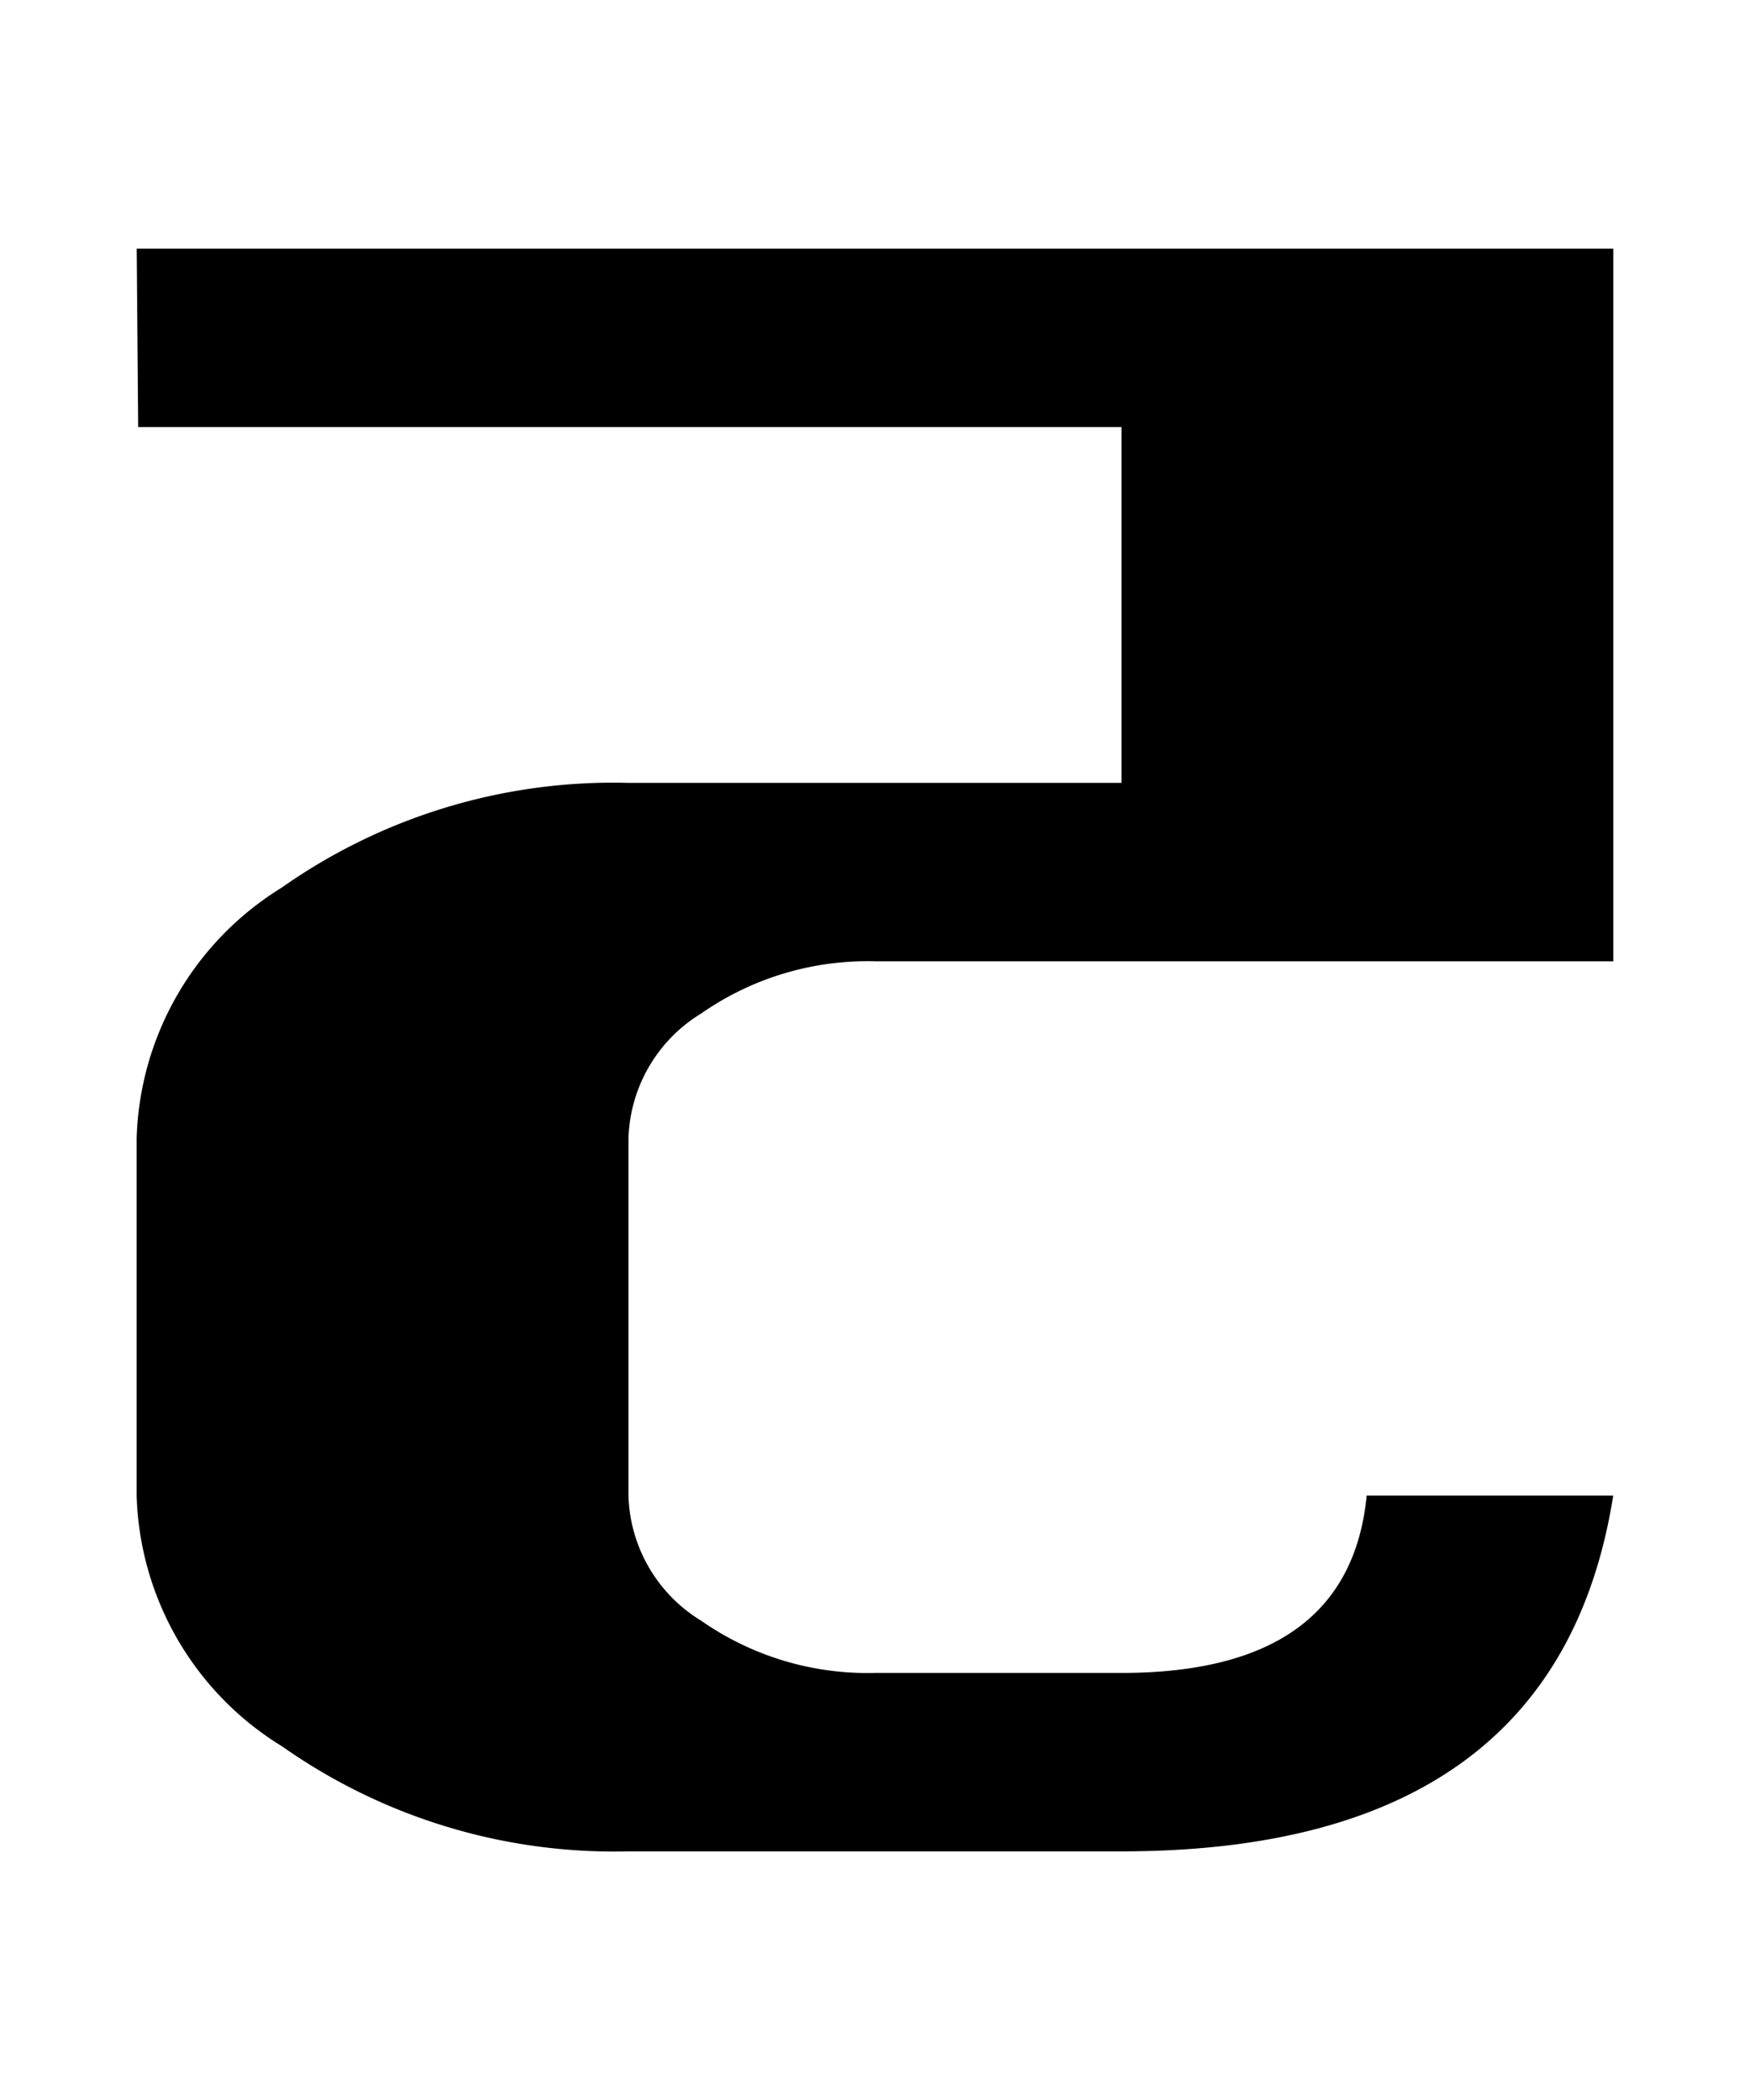 <svg xmlns="http://www.w3.org/2000/svg" width="25" height="30" viewBox="0 0 25 30">
  <title>5</title>
  <g>
    <path d="M23.047,13.733H12.5a4.149,4.149,0,0,0-2.482.745A2.164,2.164,0,0,0,8.978,16.267v5.098a2.164,2.164,0,0,0,1.04,1.789,4.149,4.149,0,0,0,2.482.745h3.522q3.255,0,3.502-2.534h3.522q-.803,5.083-7.024,5.083h-7.045a8.235,8.235,0,0,1-4.944-1.498,4.347,4.347,0,0,1-2.081-3.585V16.267a4.352,4.352,0,0,1,2.07-3.585,8.223,8.223,0,0,1,4.954-1.498h7.045V6.101H1.974l-.021-2.549H23.047Z"/>
    <rect width="25" height="30" fill="none"/>
  </g>
</svg>
